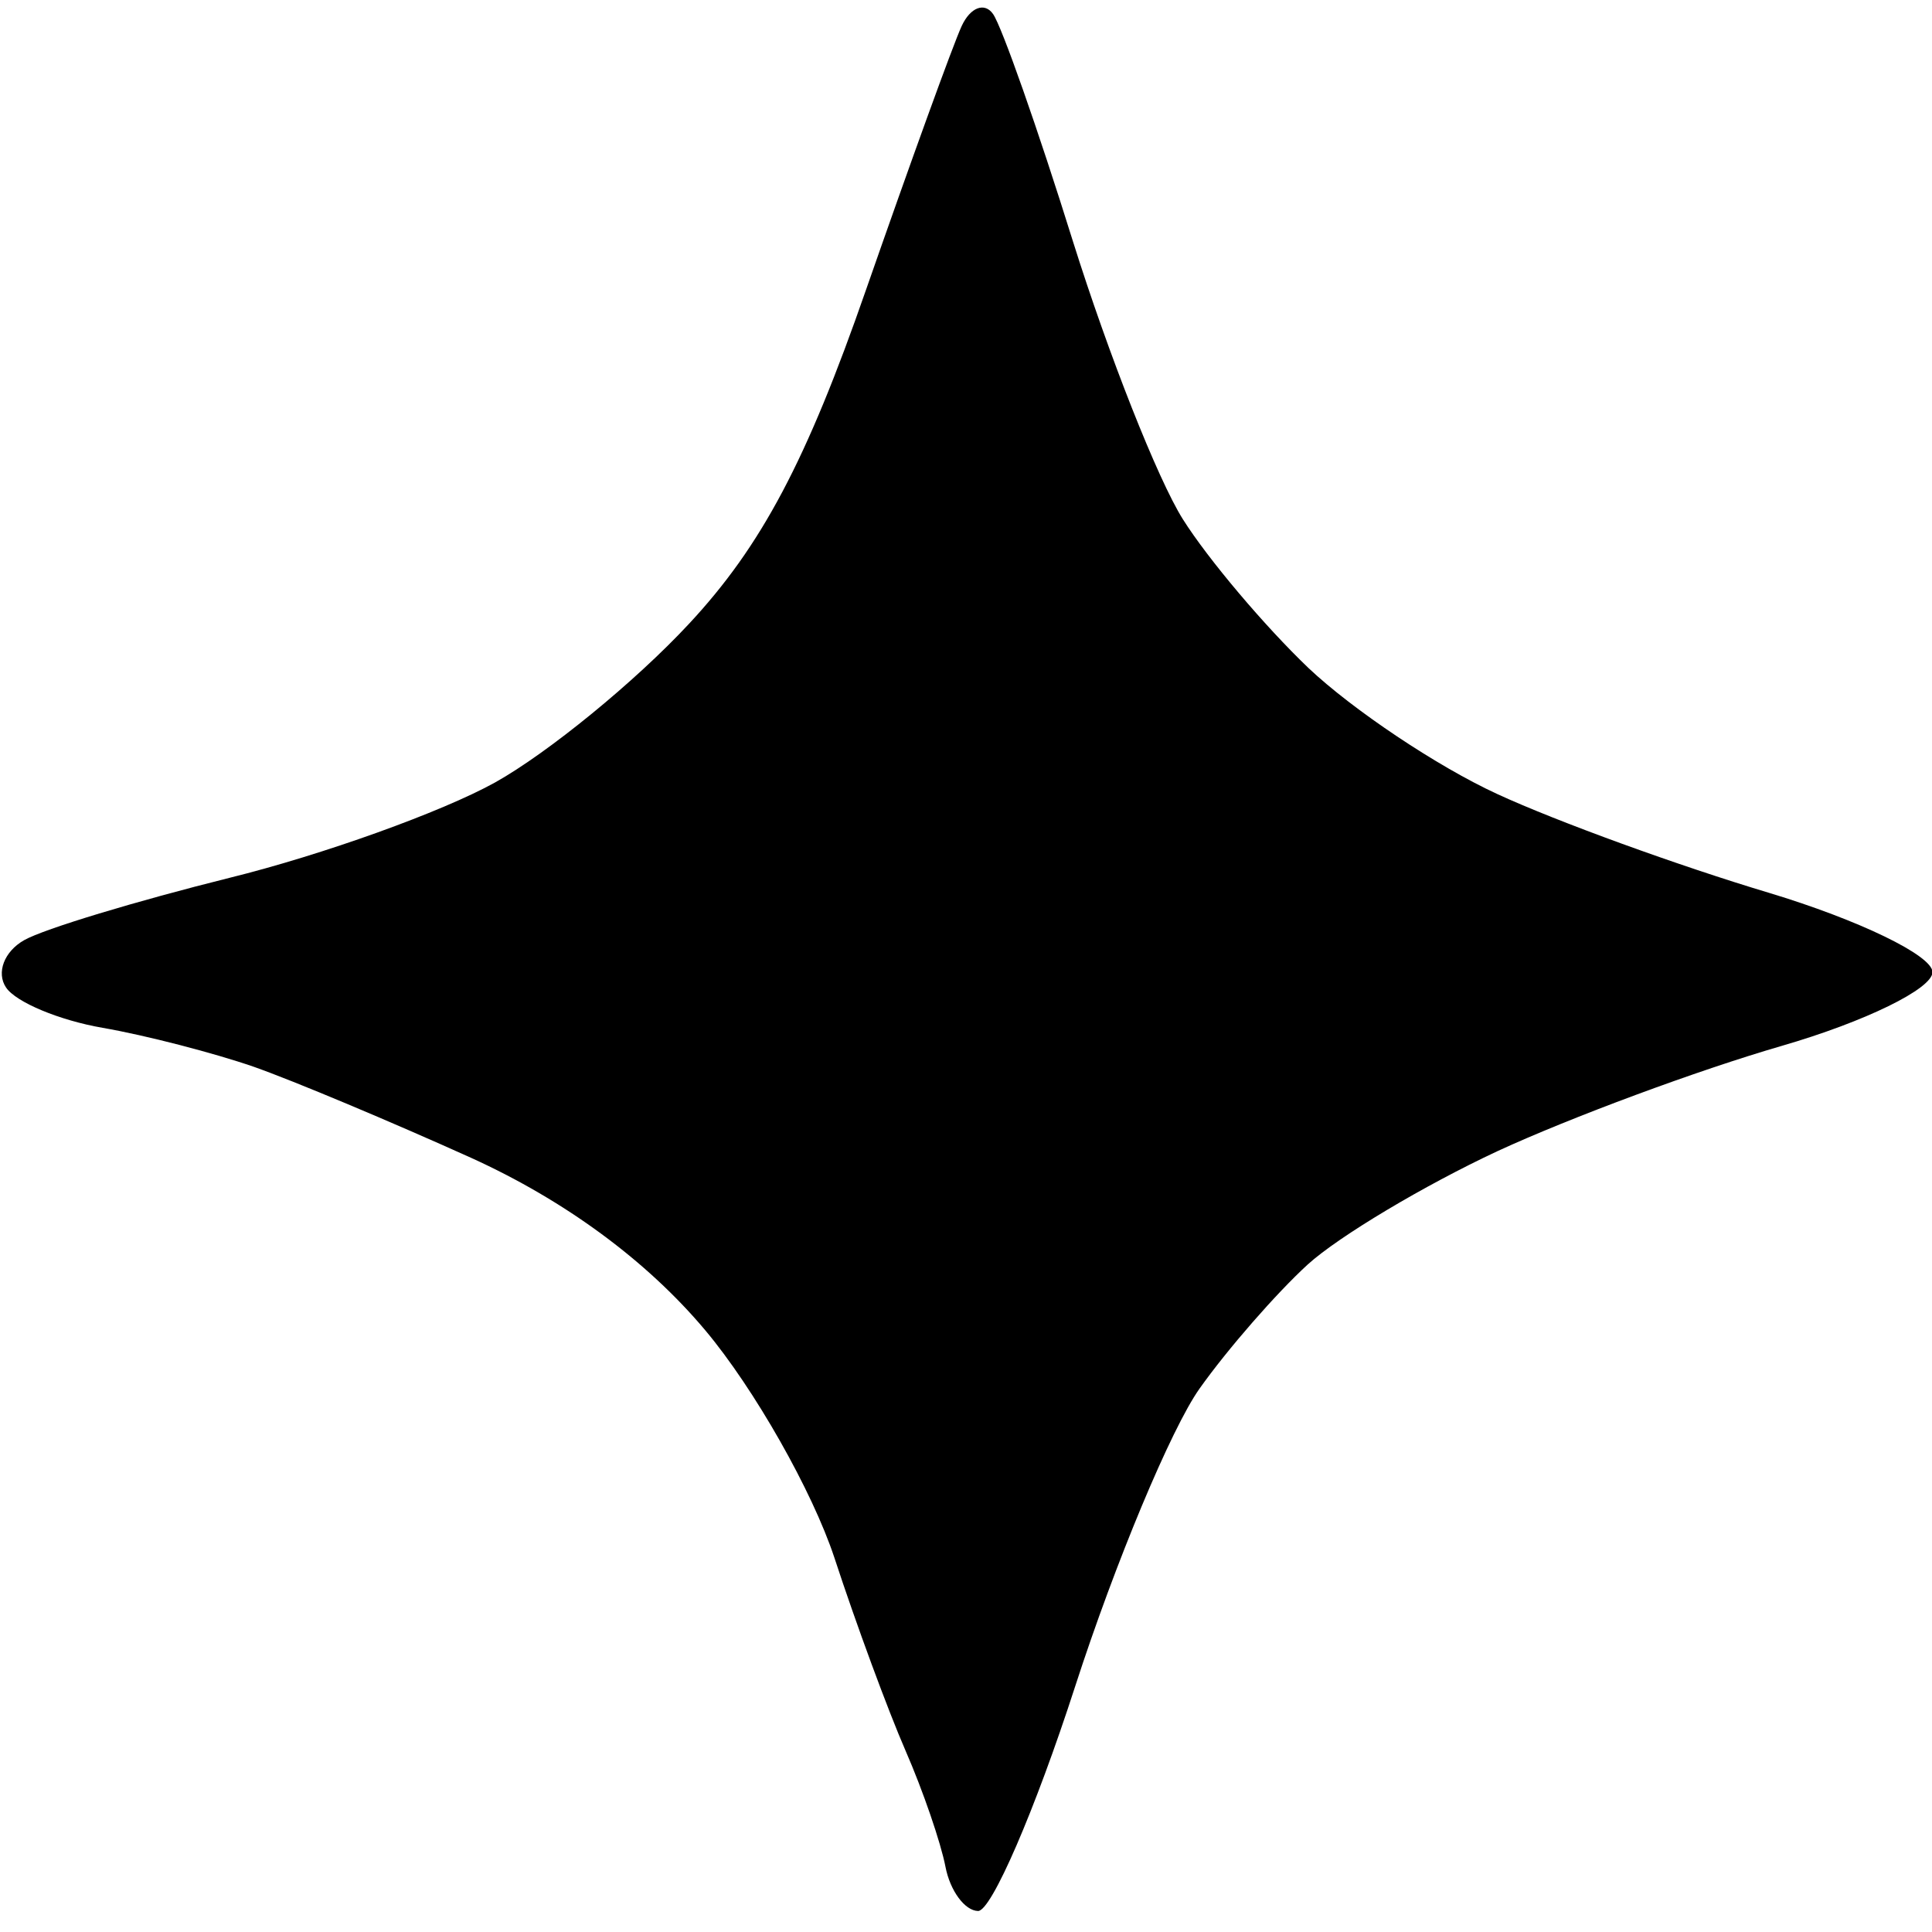<svg xmlns="http://www.w3.org/2000/svg" viewBox="0 0 80 80" width="80" height="80">
	
	<path id="Path 0" class="shp0" d="M39.82 1.08C39.46 1.86 37.68 6.78 35.86 12C33.4 19.08 31.53 22.61 28.53 25.83C26.31 28.22 22.7 31.17 20.5 32.4C18.3 33.62 13.35 35.4 9.5 36.35C5.65 37.31 1.83 38.46 1 38.93C0.17 39.4 -0.16 40.28 0.25 40.89C0.66 41.5 2.46 42.25 4.25 42.56C6.04 42.87 8.85 43.6 10.5 44.17C12.15 44.75 16.2 46.45 19.5 47.94C23.4 49.71 26.79 52.21 29.2 55.08C31.24 57.51 33.64 61.75 34.55 64.5C35.45 67.25 36.78 70.85 37.5 72.5C38.22 74.15 38.96 76.31 39.15 77.3C39.34 78.29 39.95 79.12 40.5 79.13C41.05 79.14 42.86 74.96 44.52 69.83C46.18 64.7 48.5 59.15 49.67 57.5C50.84 55.85 52.86 53.54 54.15 52.36C55.44 51.19 58.98 49.08 62 47.67C65.03 46.27 70.32 44.31 73.77 43.31C77.22 42.31 80.03 40.94 80.02 40.25C80.01 39.56 76.96 38.09 73.25 36.97C69.54 35.86 64.47 34.02 62 32.88C59.52 31.74 56.01 29.39 54.18 27.66C52.36 25.92 50.02 23.15 48.98 21.5C47.94 19.85 45.9 14.68 44.43 10C42.97 5.32 41.48 1.09 41.12 0.58C40.77 0.08 40.18 0.3 39.82 1.08Z" />
</svg>